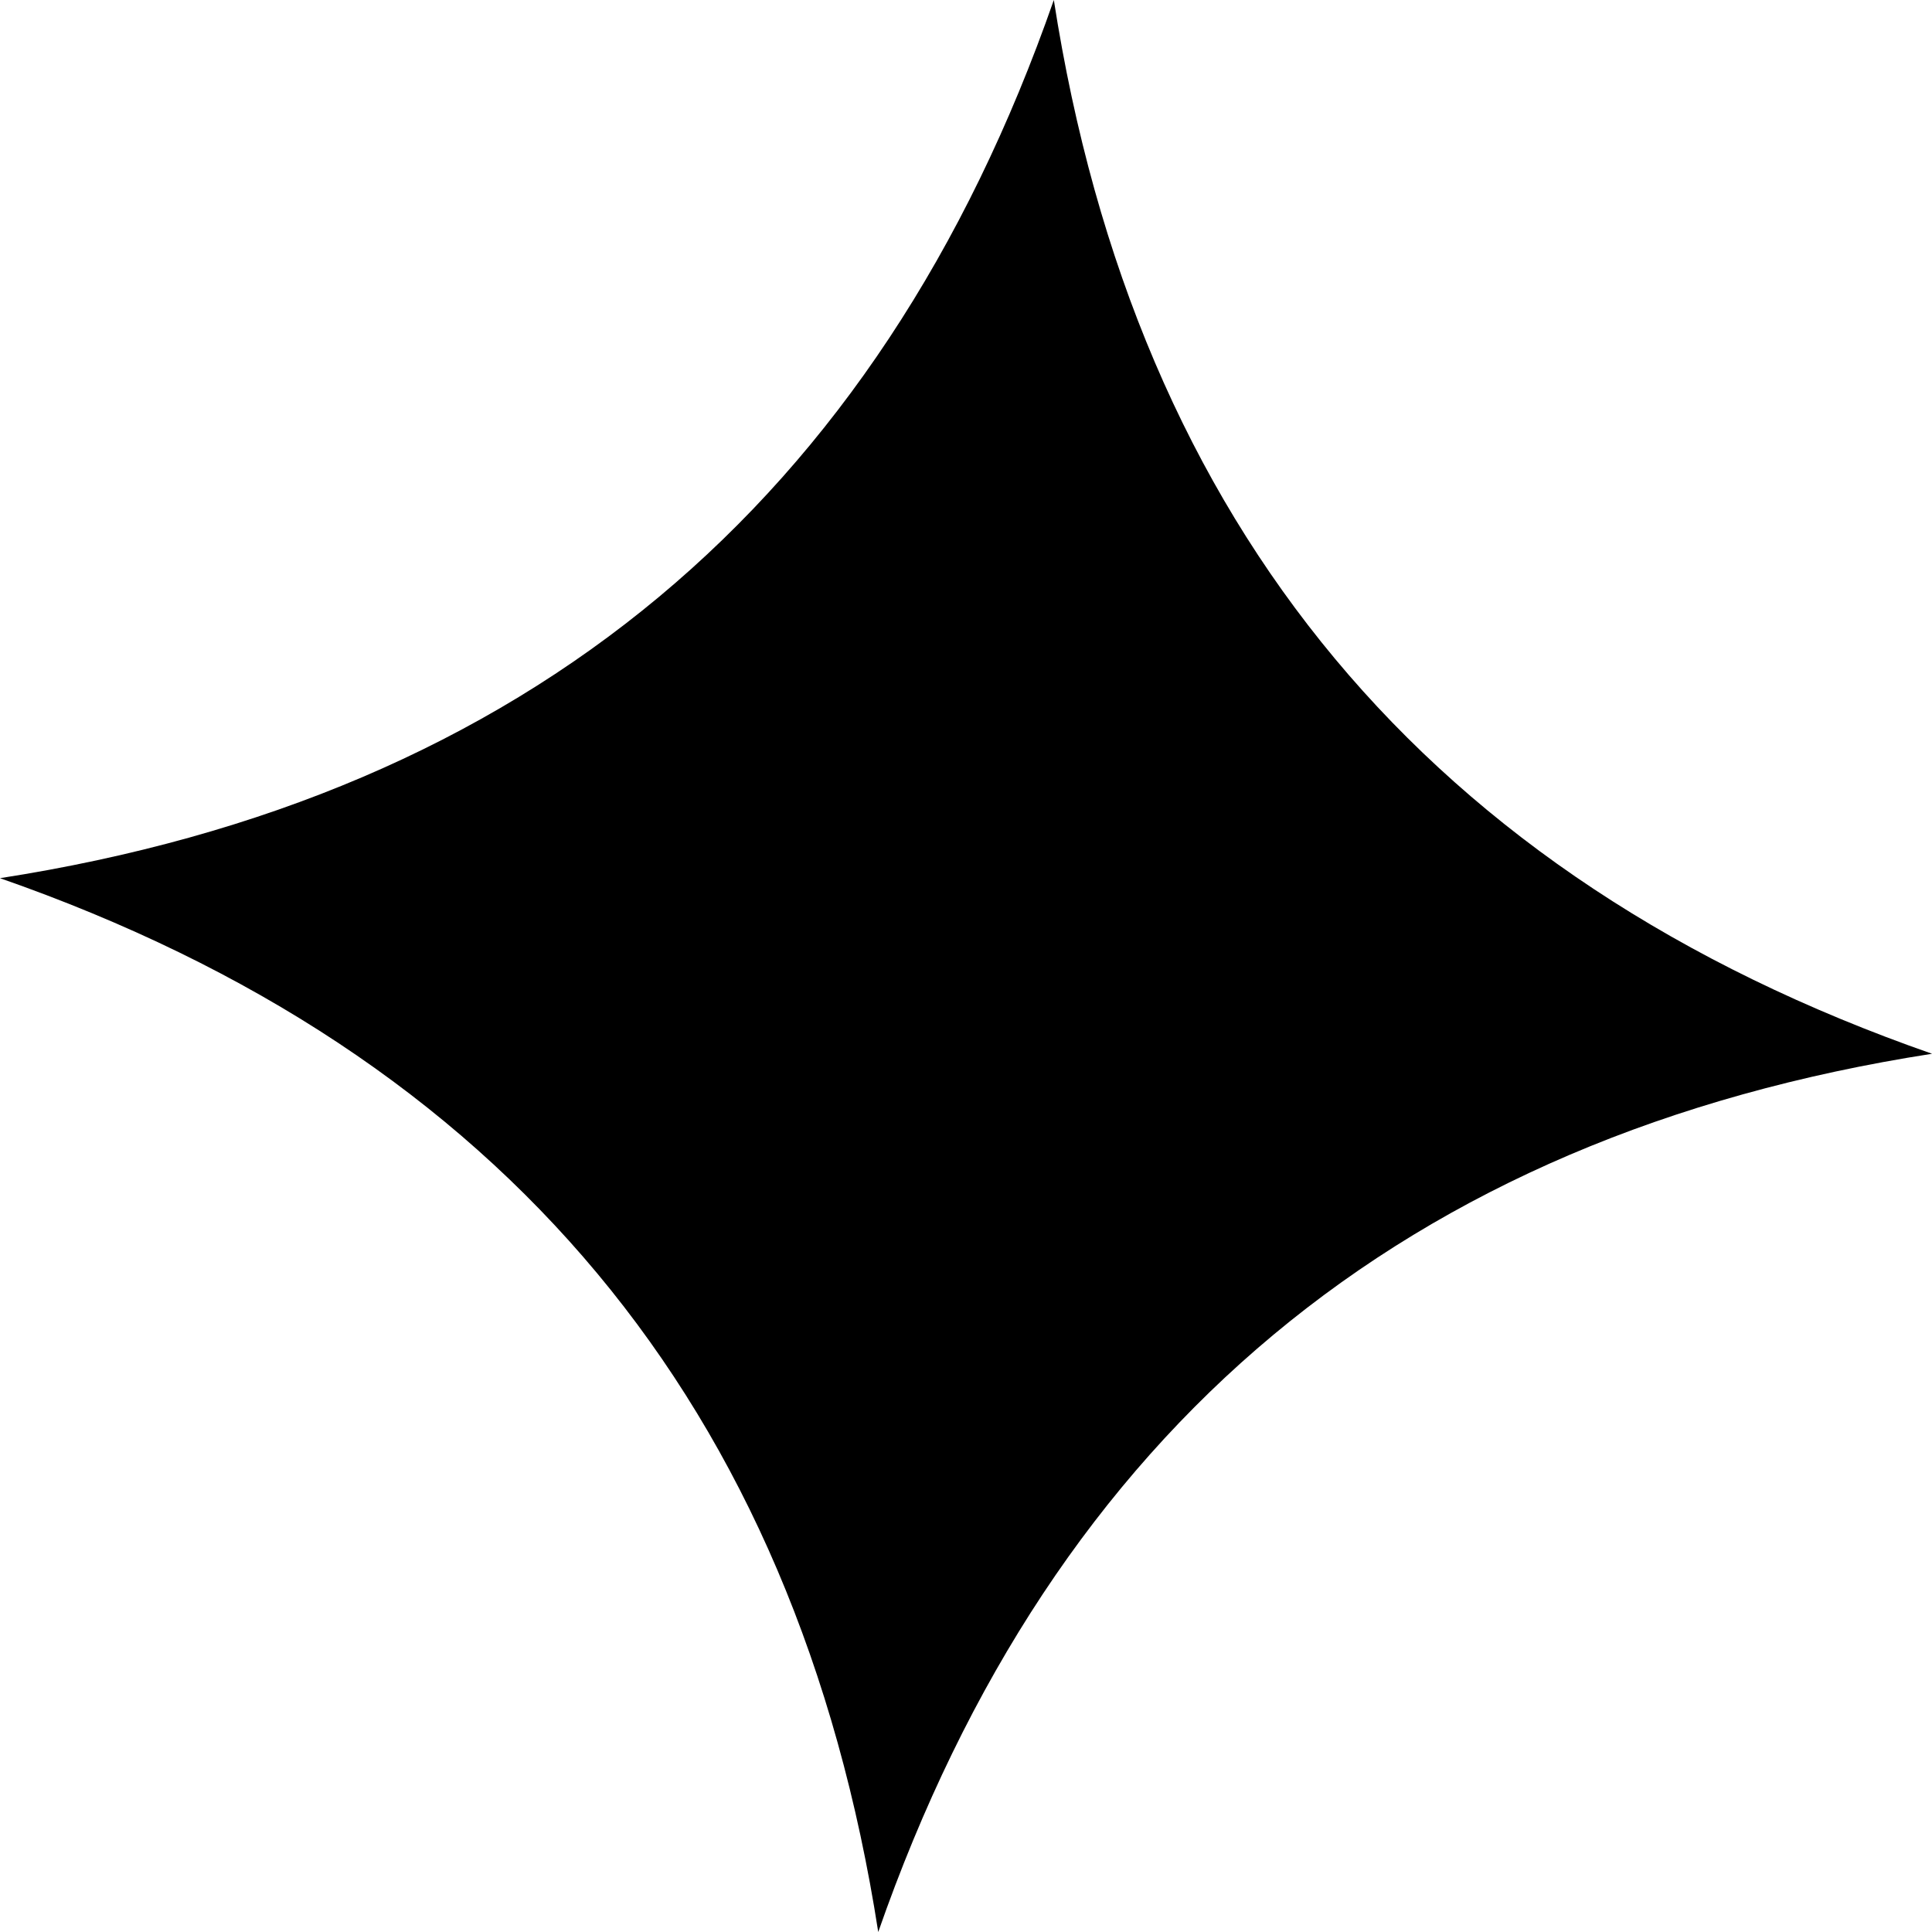 <svg xmlns="http://www.w3.org/2000/svg" preserveAspectRatio="none" viewBox="1.758 1.76 31.326 31.326">

    
        
        <path fill="{{colors[0]}}"  fill-rule="nonzero" d="M1.758 15.999C10.302 14.67 15.998 9.923 18.845 1.76C20.174 10.303 24.921 15.999 33.085 18.846C24.541 20.175 18.846 24.922 15.998 33.086C14.669 24.542 9.922 18.847 1.758 15.999 Z" />

    </svg>